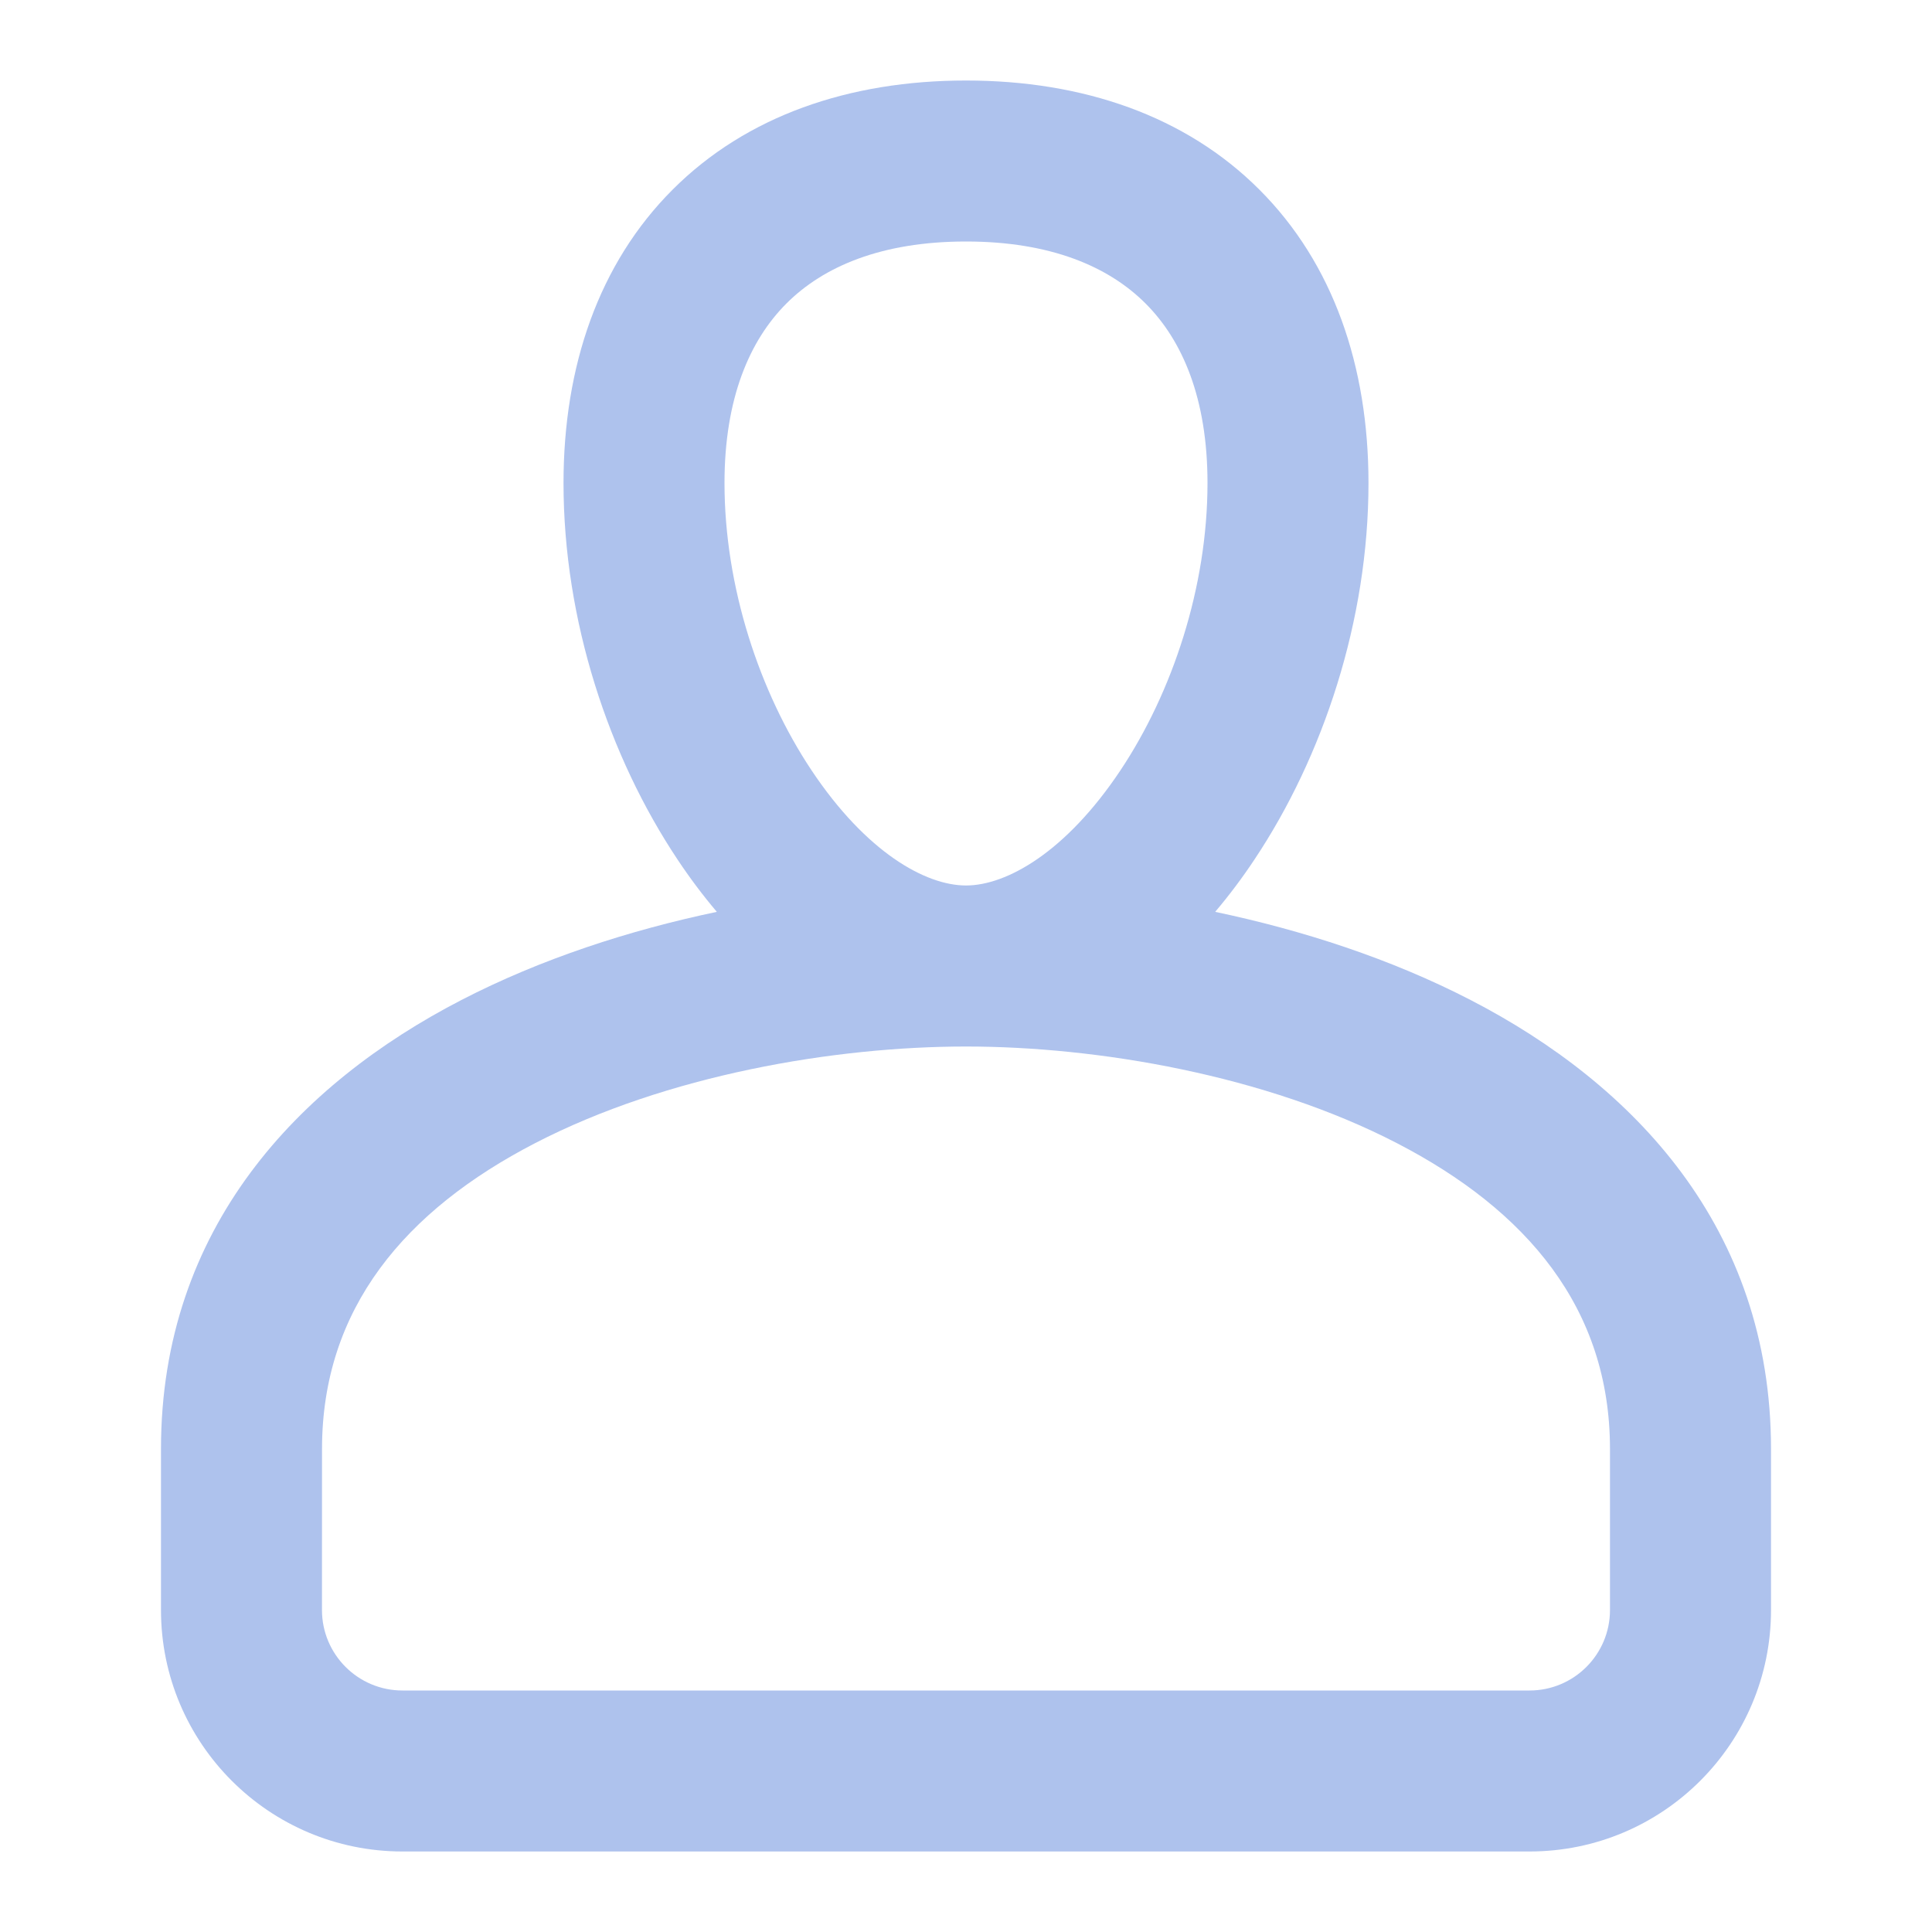 <svg width="40" height="40" viewBox="0 0 40 40" fill="none" xmlns="http://www.w3.org/2000/svg">
<path fill-rule="evenodd" clip-rule="evenodd" d="M16.283 6.283C15.518 7.047 15 8.251 15 10C15 12.153 15.726 14.334 16.803 15.95C17.929 17.639 19.157 18.333 20 18.333C20.843 18.333 22.071 17.639 23.197 15.95C24.274 14.334 25 12.153 25 10C25 8.251 24.482 7.047 23.717 6.283C22.953 5.518 21.749 5 20 5C18.251 5 17.047 5.518 16.283 6.283ZM25.159 18.879C25.451 18.534 25.723 18.171 25.97 17.799C27.393 15.666 28.333 12.847 28.333 10C28.333 7.582 27.602 5.453 26.074 3.926C24.547 2.398 22.418 1.667 20 1.667C17.582 1.667 15.453 2.398 13.926 3.926C12.398 5.453 11.667 7.582 11.667 10C11.667 12.847 12.607 15.666 14.03 17.799C14.277 18.171 14.549 18.534 14.841 18.879C13.035 19.258 11.202 19.851 9.547 20.707C6.192 22.442 3.333 25.413 3.333 30C3.333 30 3.333 30 3.333 30L3.333 33.333C3.333 36.094 5.572 38.333 8.333 38.333H31.667C34.428 38.333 36.667 36.095 36.667 33.333V30C36.667 25.413 33.808 22.442 30.453 20.707C28.798 19.851 26.965 19.258 25.159 18.879ZM20 21.667C17.271 21.667 13.801 22.259 11.078 23.668C8.391 25.058 6.667 27.087 6.667 30L6.666 33.333C6.666 34.254 7.413 35 8.333 35H31.667C32.587 35 33.333 34.254 33.333 33.333V30C33.333 27.087 31.609 25.058 28.922 23.668C26.199 22.259 22.729 21.667 20 21.667Z" fill="#AEC2ED"/>
</svg>
